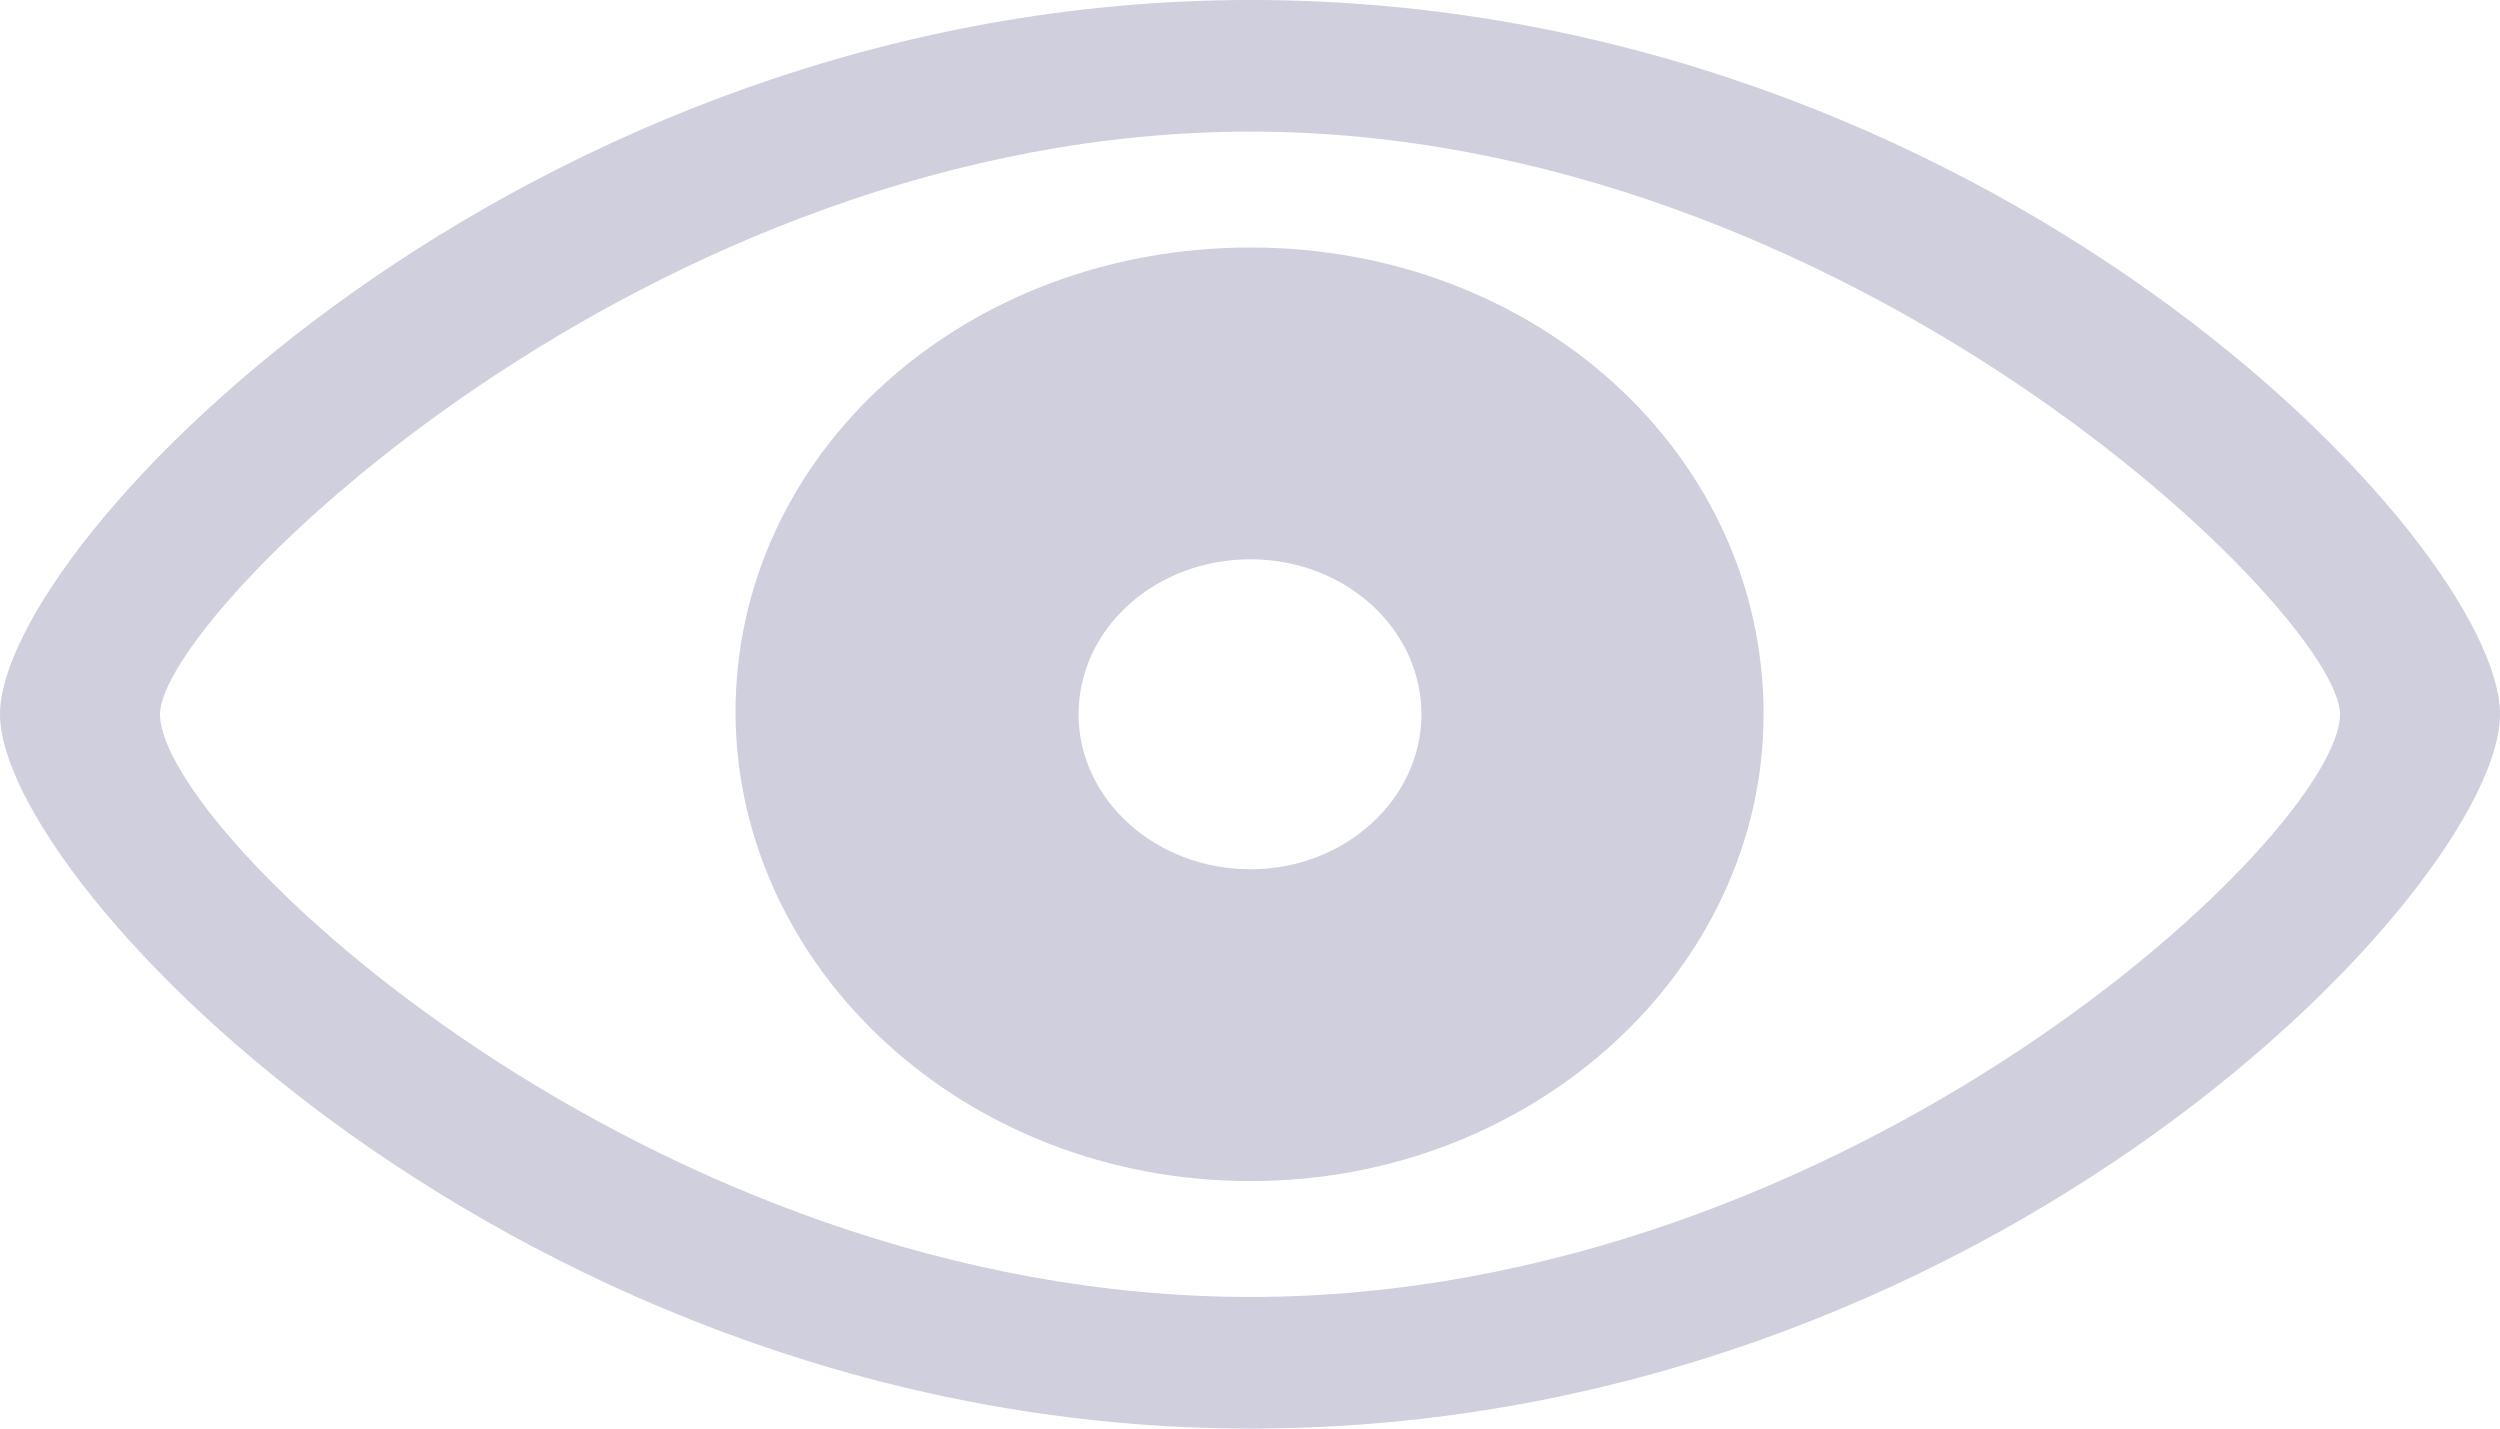 <svg width="14" height="8" viewBox="0 0 14 8" fill="none" xmlns="http://www.w3.org/2000/svg">
<path d="M7.003 8C11.142 8 14 4.952 14 4C14 3.043 11.136 0 7.003 0C2.92 0 0 3.043 0 4C0 4.952 2.915 8 7.003 8ZM7.003 7.263C3.627 7.263 0.896 4.658 0.896 4C0.896 3.445 3.627 0.737 7.003 0.737C10.363 0.737 13.104 3.445 13.104 4C13.104 4.658 10.363 7.263 7.003 7.263ZM7.003 6.614C8.596 6.614 9.876 5.424 9.876 4C9.876 2.539 8.596 1.386 7.003 1.386C5.399 1.386 4.113 2.539 4.119 4C4.129 5.424 5.399 6.614 7.003 6.614ZM7.003 4.868C6.47 4.868 6.04 4.476 6.04 4C6.04 3.519 6.47 3.132 7.003 3.132C7.53 3.132 7.96 3.519 7.96 4C7.96 4.476 7.53 4.868 7.003 4.868Z" fill="#CFCFDD"/>
</svg>

